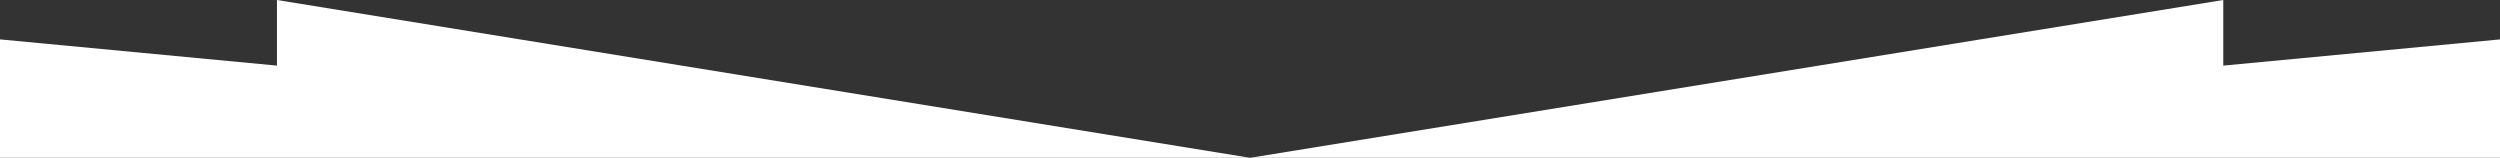<svg width="903" height="57" viewBox="0 0 903 57" fill="none" xmlns="http://www.w3.org/2000/svg">
<rect x="0" y="0" width="903" height="57" fill="#333333" stroke="none"/>
<path d="M451.541 57H100.035H0V14.231L100.035 23.7V0L451.541 57Z" fill="white"/>
<path d="M803.047 0V23.7L903 14.235V57H803.047H451.541L803.047 0Z" fill="white"/>
</svg>
